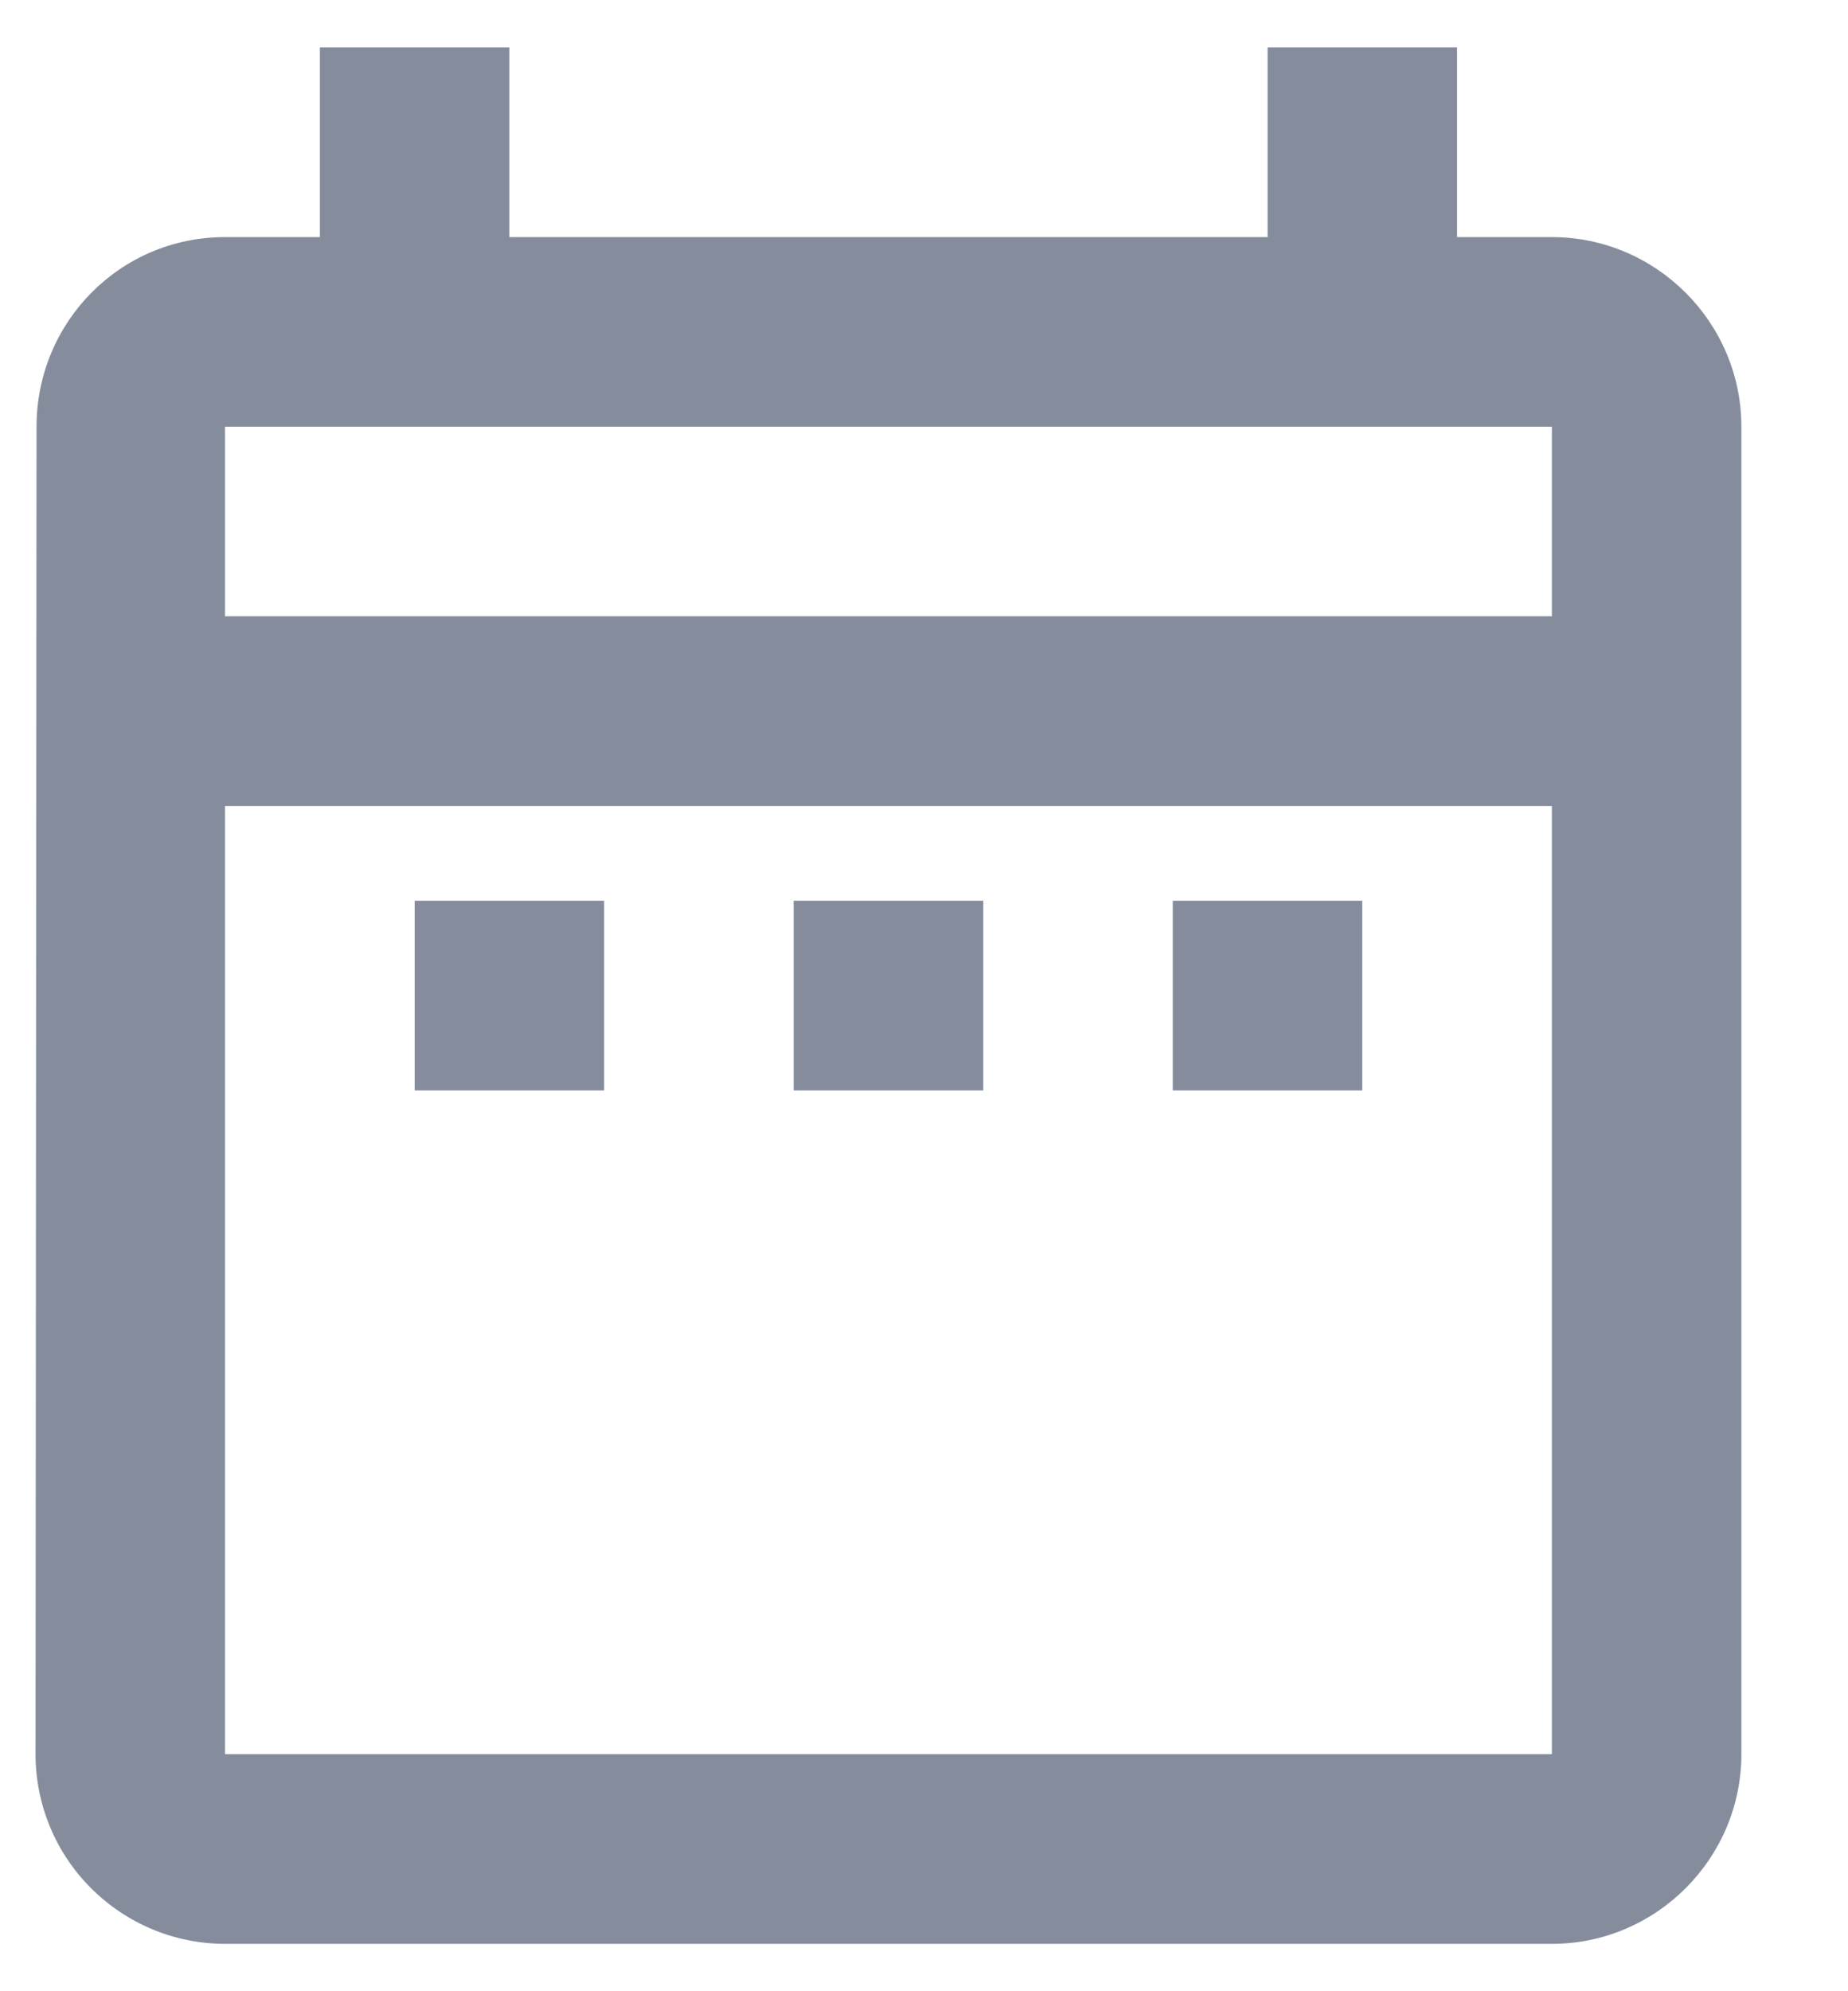 <svg width="13" height="14" viewBox="0 0 13 14" fill="none" xmlns="http://www.w3.org/2000/svg">
<path d="M2.917 6.333H4.25V7.667H2.917V6.333ZM12.25 3V12.333C12.25 13.067 11.65 13.667 10.917 13.667H1.583C1.23 13.667 0.891 13.526 0.641 13.276C0.39 13.026 0.25 12.687 0.25 12.333L0.257 3C0.257 2.267 0.843 1.667 1.583 1.667H2.25V0.333H3.583V1.667H8.917V0.333H10.25V1.667H10.917C11.65 1.667 12.25 2.267 12.25 3ZM1.583 4.333H10.917V3H1.583V4.333ZM10.917 12.333V5.667H1.583V12.333H10.917ZM8.25 7.667H9.583V6.333H8.25V7.667ZM5.583 7.667H6.917V6.333H5.583V7.667Z" fill="#858D9D"/>
</svg>
